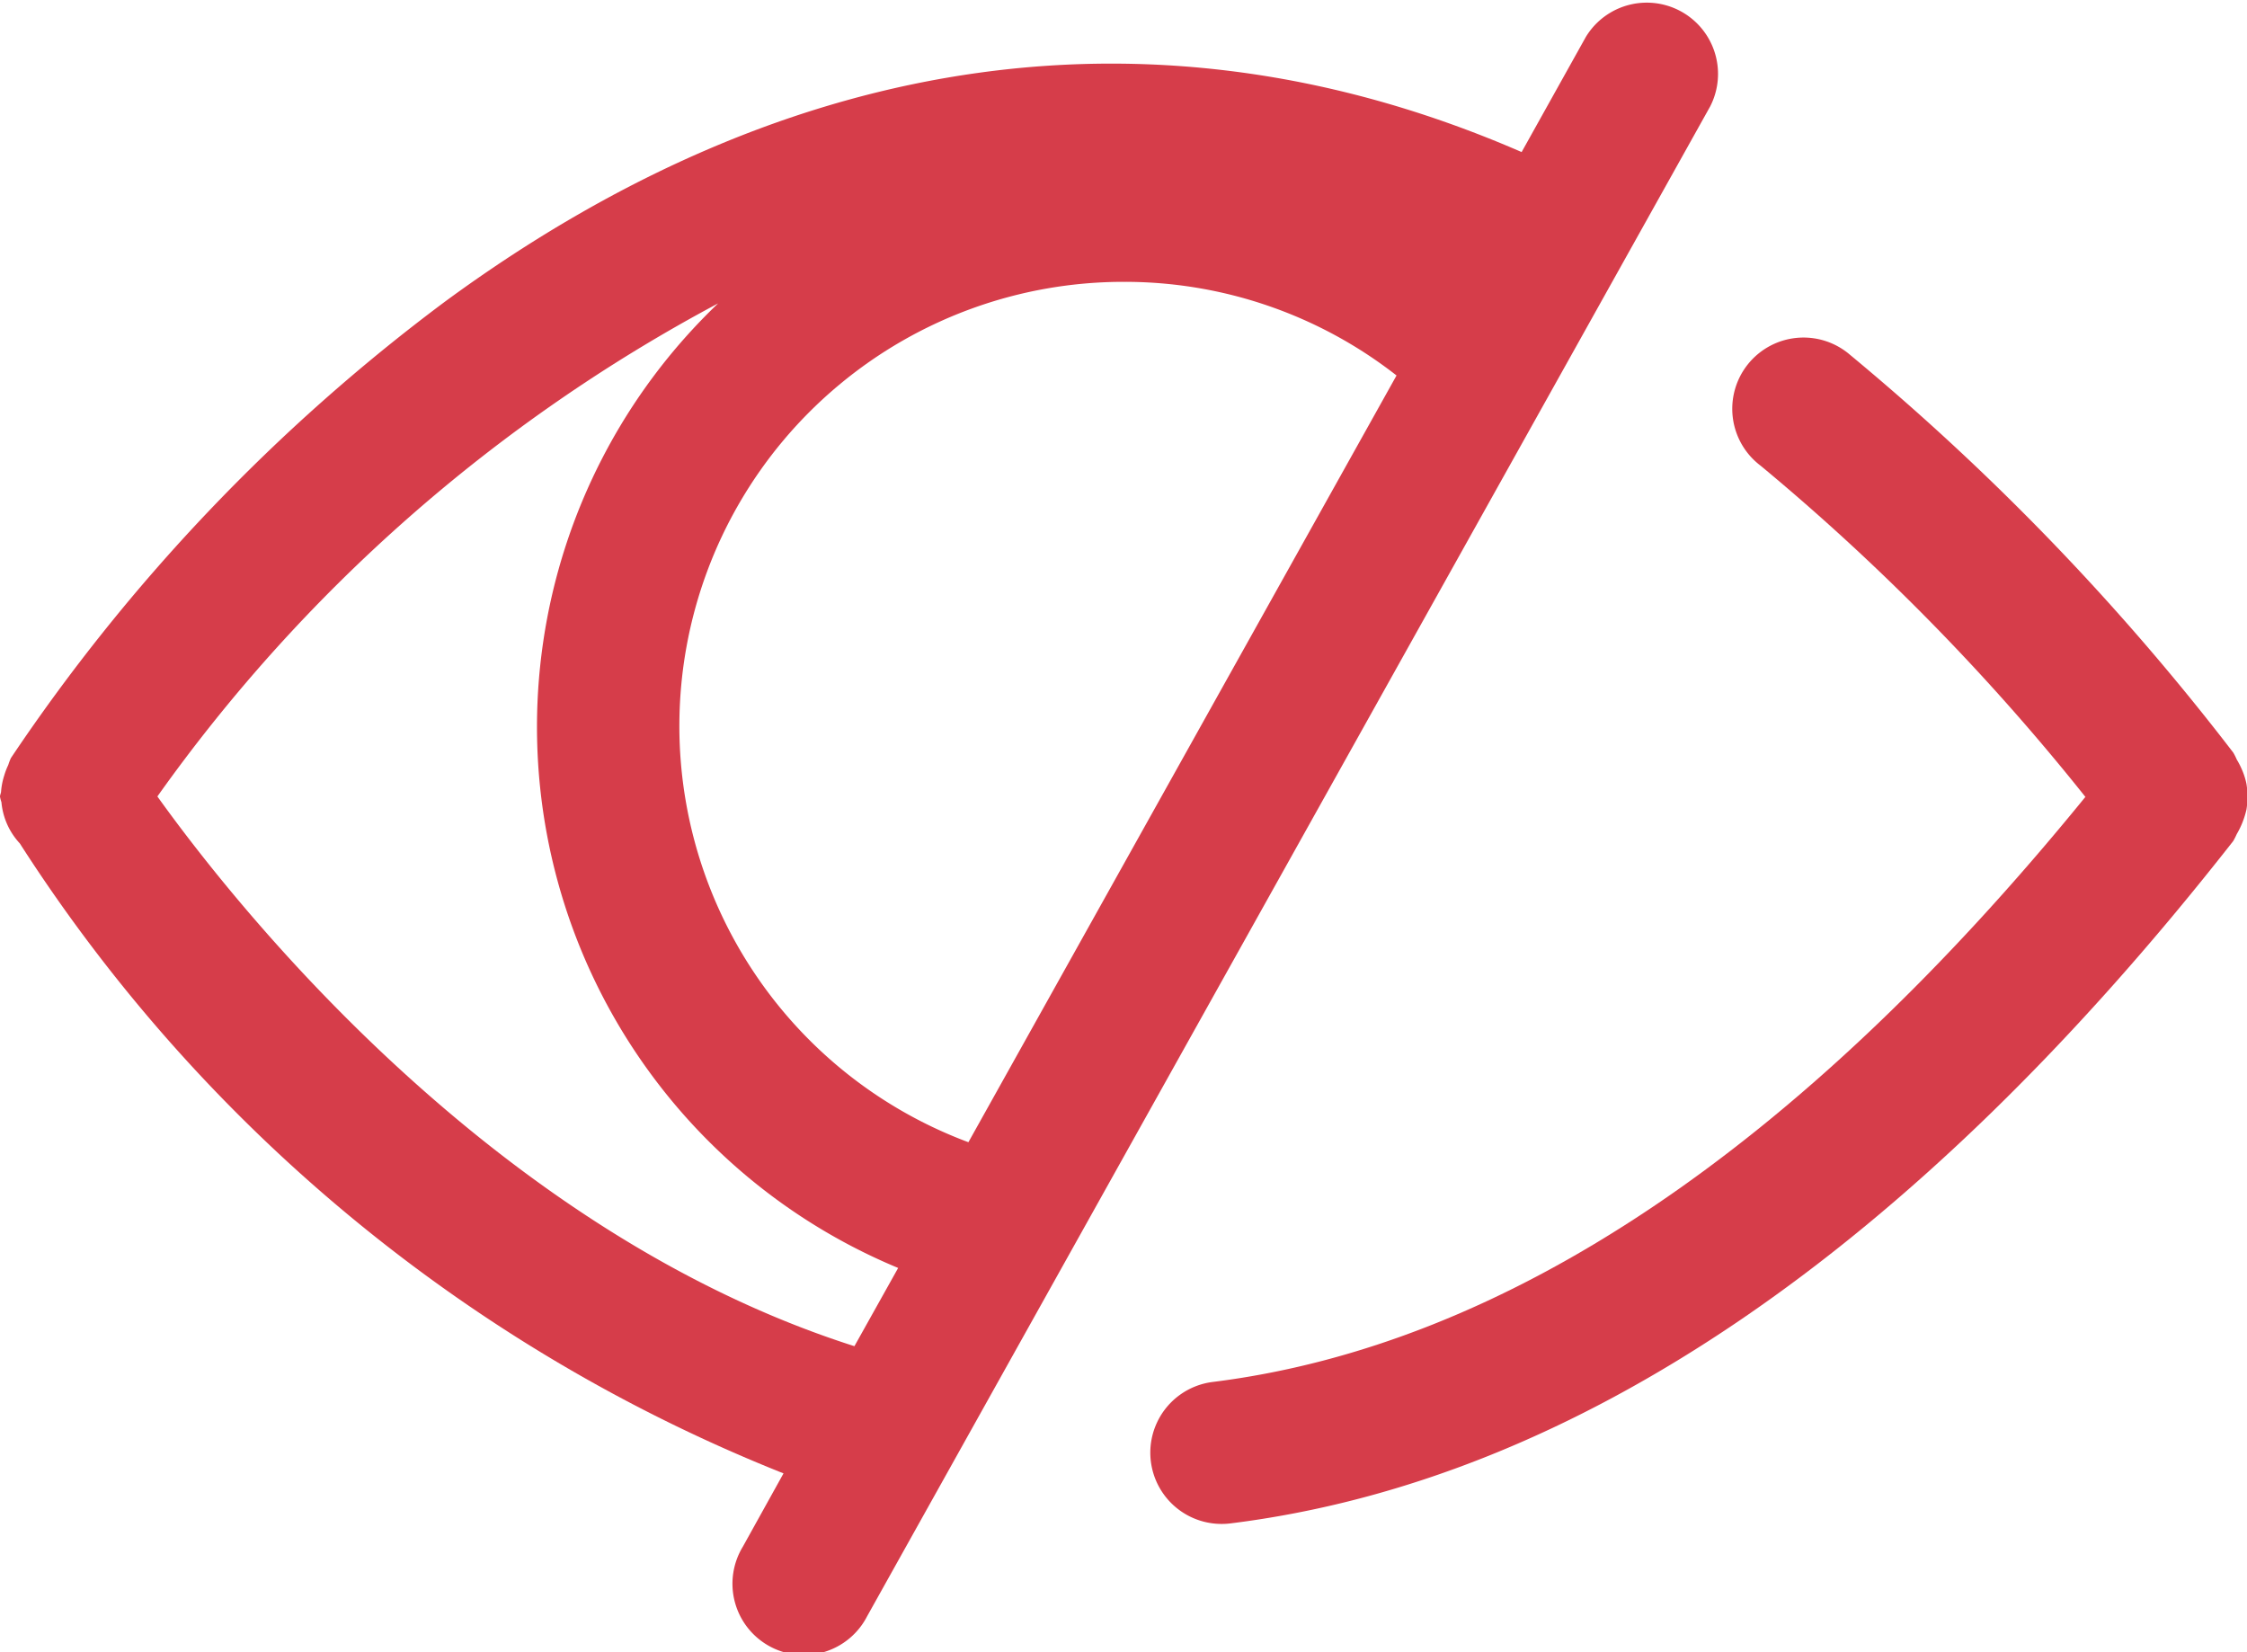 <svg xmlns="http://www.w3.org/2000/svg" width="24.5" height="18.016" viewBox="0 0 24.5 18.016">
  <g id="eye_112470" transform="translate(0 -9.235)">
    <g id="Group_82" data-name="Group 82" transform="translate(0 9.235)">
      <path id="Path_223" data-name="Path 223" d="M42.723,23.81c-3.118,3.831-6.317,5.98-9.514,6.378a.777.777,0,0,0,.095,1.548.756.756,0,0,0,.1-.006c3.751-.467,7.429-2.97,10.932-7.44a.8.8,0,0,0,.038-.075.934.934,0,0,0,.106-.268.749.749,0,0,0,.01-.141.725.725,0,0,0-.01-.139.753.753,0,0,0-.053-.164.8.8,0,0,0-.052-.1.694.694,0,0,0-.038-.076,26.84,26.84,0,0,0-4.179-4.338.777.777,0,1,0-.975,1.209,24.611,24.611,0,0,1,3.545,3.616Z" transform="translate(-19.986 -15.12)" fill="#d63d4a"/>
      <path id="Path_224" data-name="Path 224" d="M.016,17.985a.758.758,0,0,0,.2.446A17.651,17.651,0,0,0,8.543,25.3l-.444.8a.777.777,0,1,0,1.356.757l9.192-16.462a.777.777,0,0,0-1.356-.757l-.7,1.255c-3.909-1.7-7.951-1.149-11.734,1.627A20.307,20.307,0,0,0,.119,17.5a.675.675,0,0,0-.029.076.756.756,0,0,0-.044.115.766.766,0,0,0-.034.17c0,.021-.012.039-.012.061a.473.473,0,0,0,.016.061Zm12.24-5.677a4.811,4.811,0,0,1,2.971,1.021l-4.668,8.36a4.843,4.843,0,0,1,1.7-9.381Zm-4.426.235A6.387,6.387,0,0,0,9.793,23.06l-.477.853c-3.94-1.256-6.744-4.8-7.6-5.994a17.7,17.7,0,0,1,6.114-5.376Z" transform="translate(0 -9.235)" fill="#d63d4a"/>
    </g>
  </g>
</svg>